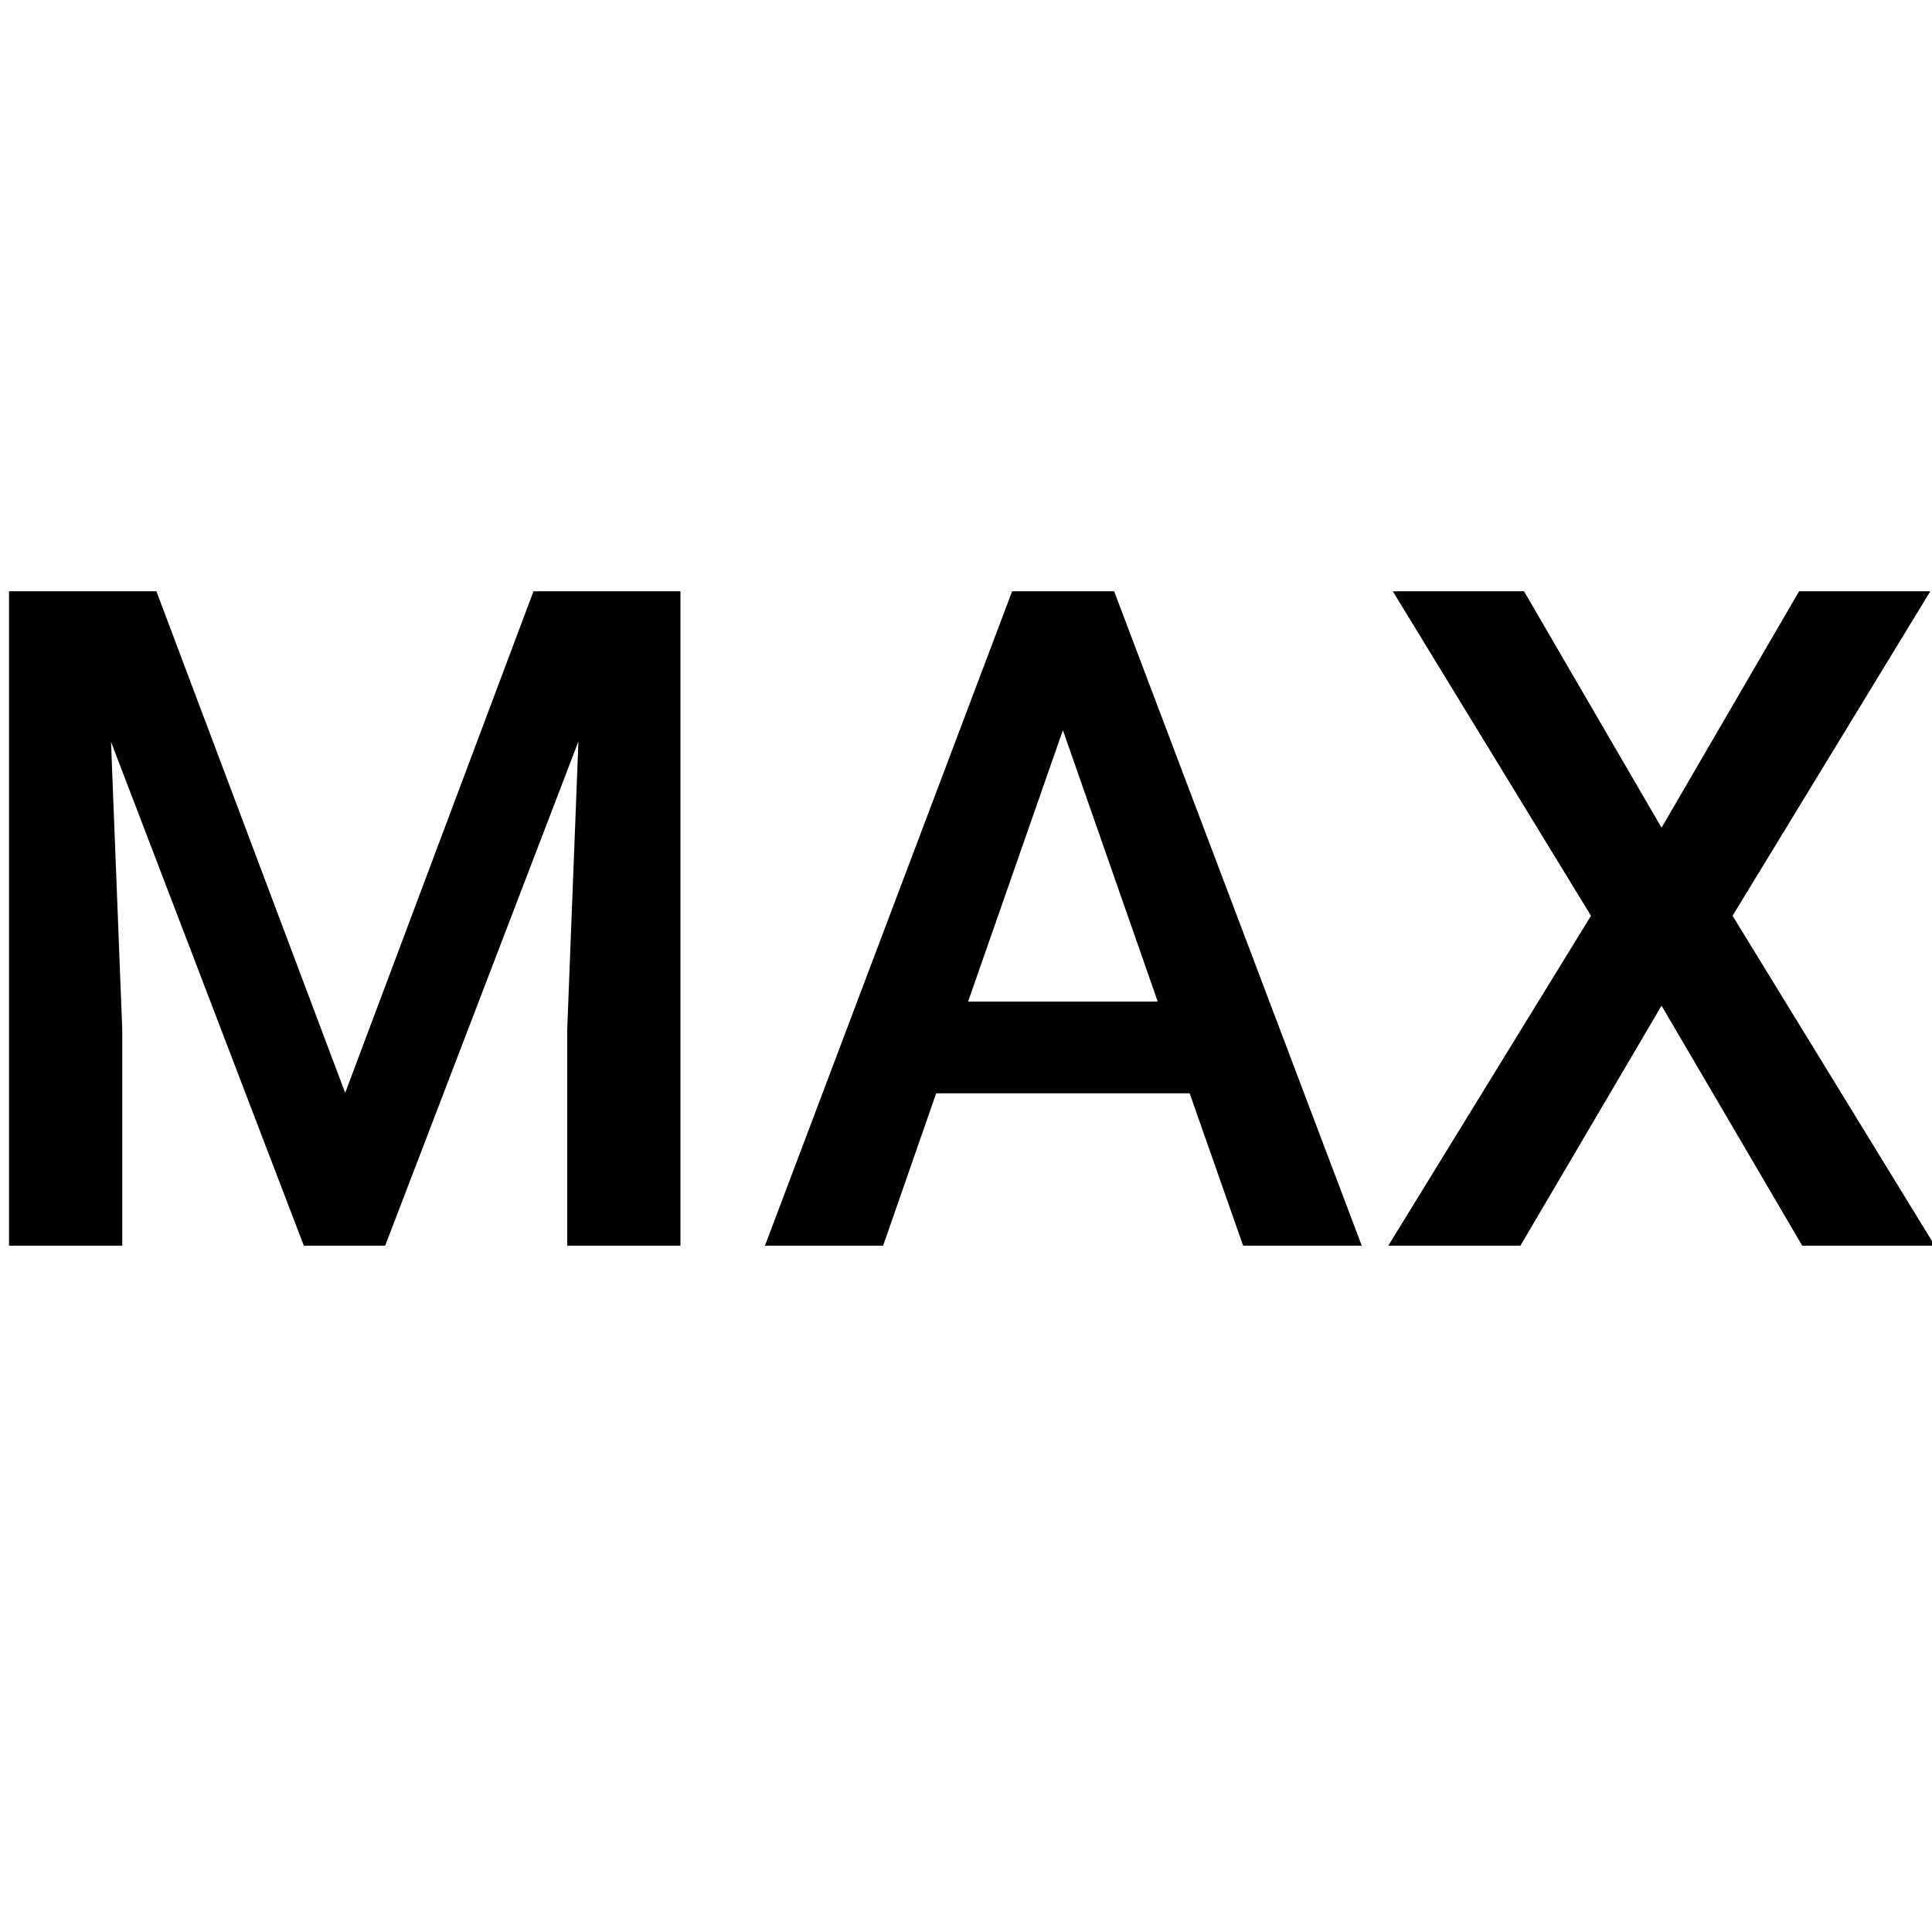 <?xml version="1.0" encoding="UTF-8" standalone="no"?>
<svg
   width="320"
   height="320"
   viewBox="0 0 320 320"
   fill="none"
   version="1.1"
   xmlns="http://www.w3.org/2000/svg">
  <path
     d="M 25.908,97.938 57.173,181.012 88.363,97.938 H 112.704 V 206.321 H 93.945 v -35.731 l 1.861,-47.79 -32.009,83.521 H 50.324 l -31.934,-83.446 1.861,47.715 v 35.731 H 1.492 V 97.938 Z"
     fill="currentColor"/>
  <path
     d="m 197.043,181.086 h -41.984 l -8.784,25.235 H 126.699 L 167.64,97.938 h 16.898 l 41.015,108.383 h -19.651 z m -36.698,-15.186 h 31.413 l -15.707,-44.961 z"
     fill="currentColor"/>
  <path
     d="m 275.205,137.092 22.778,-39.155 h 21.737 l -32.753,53.745 33.498,54.638 h -21.96 l -23.299,-39.75 -23.375,39.75 h -21.885 l 33.572,-54.638 -32.827,-53.745 h 21.735 z"
     fill="currentColor"/>
</svg>
